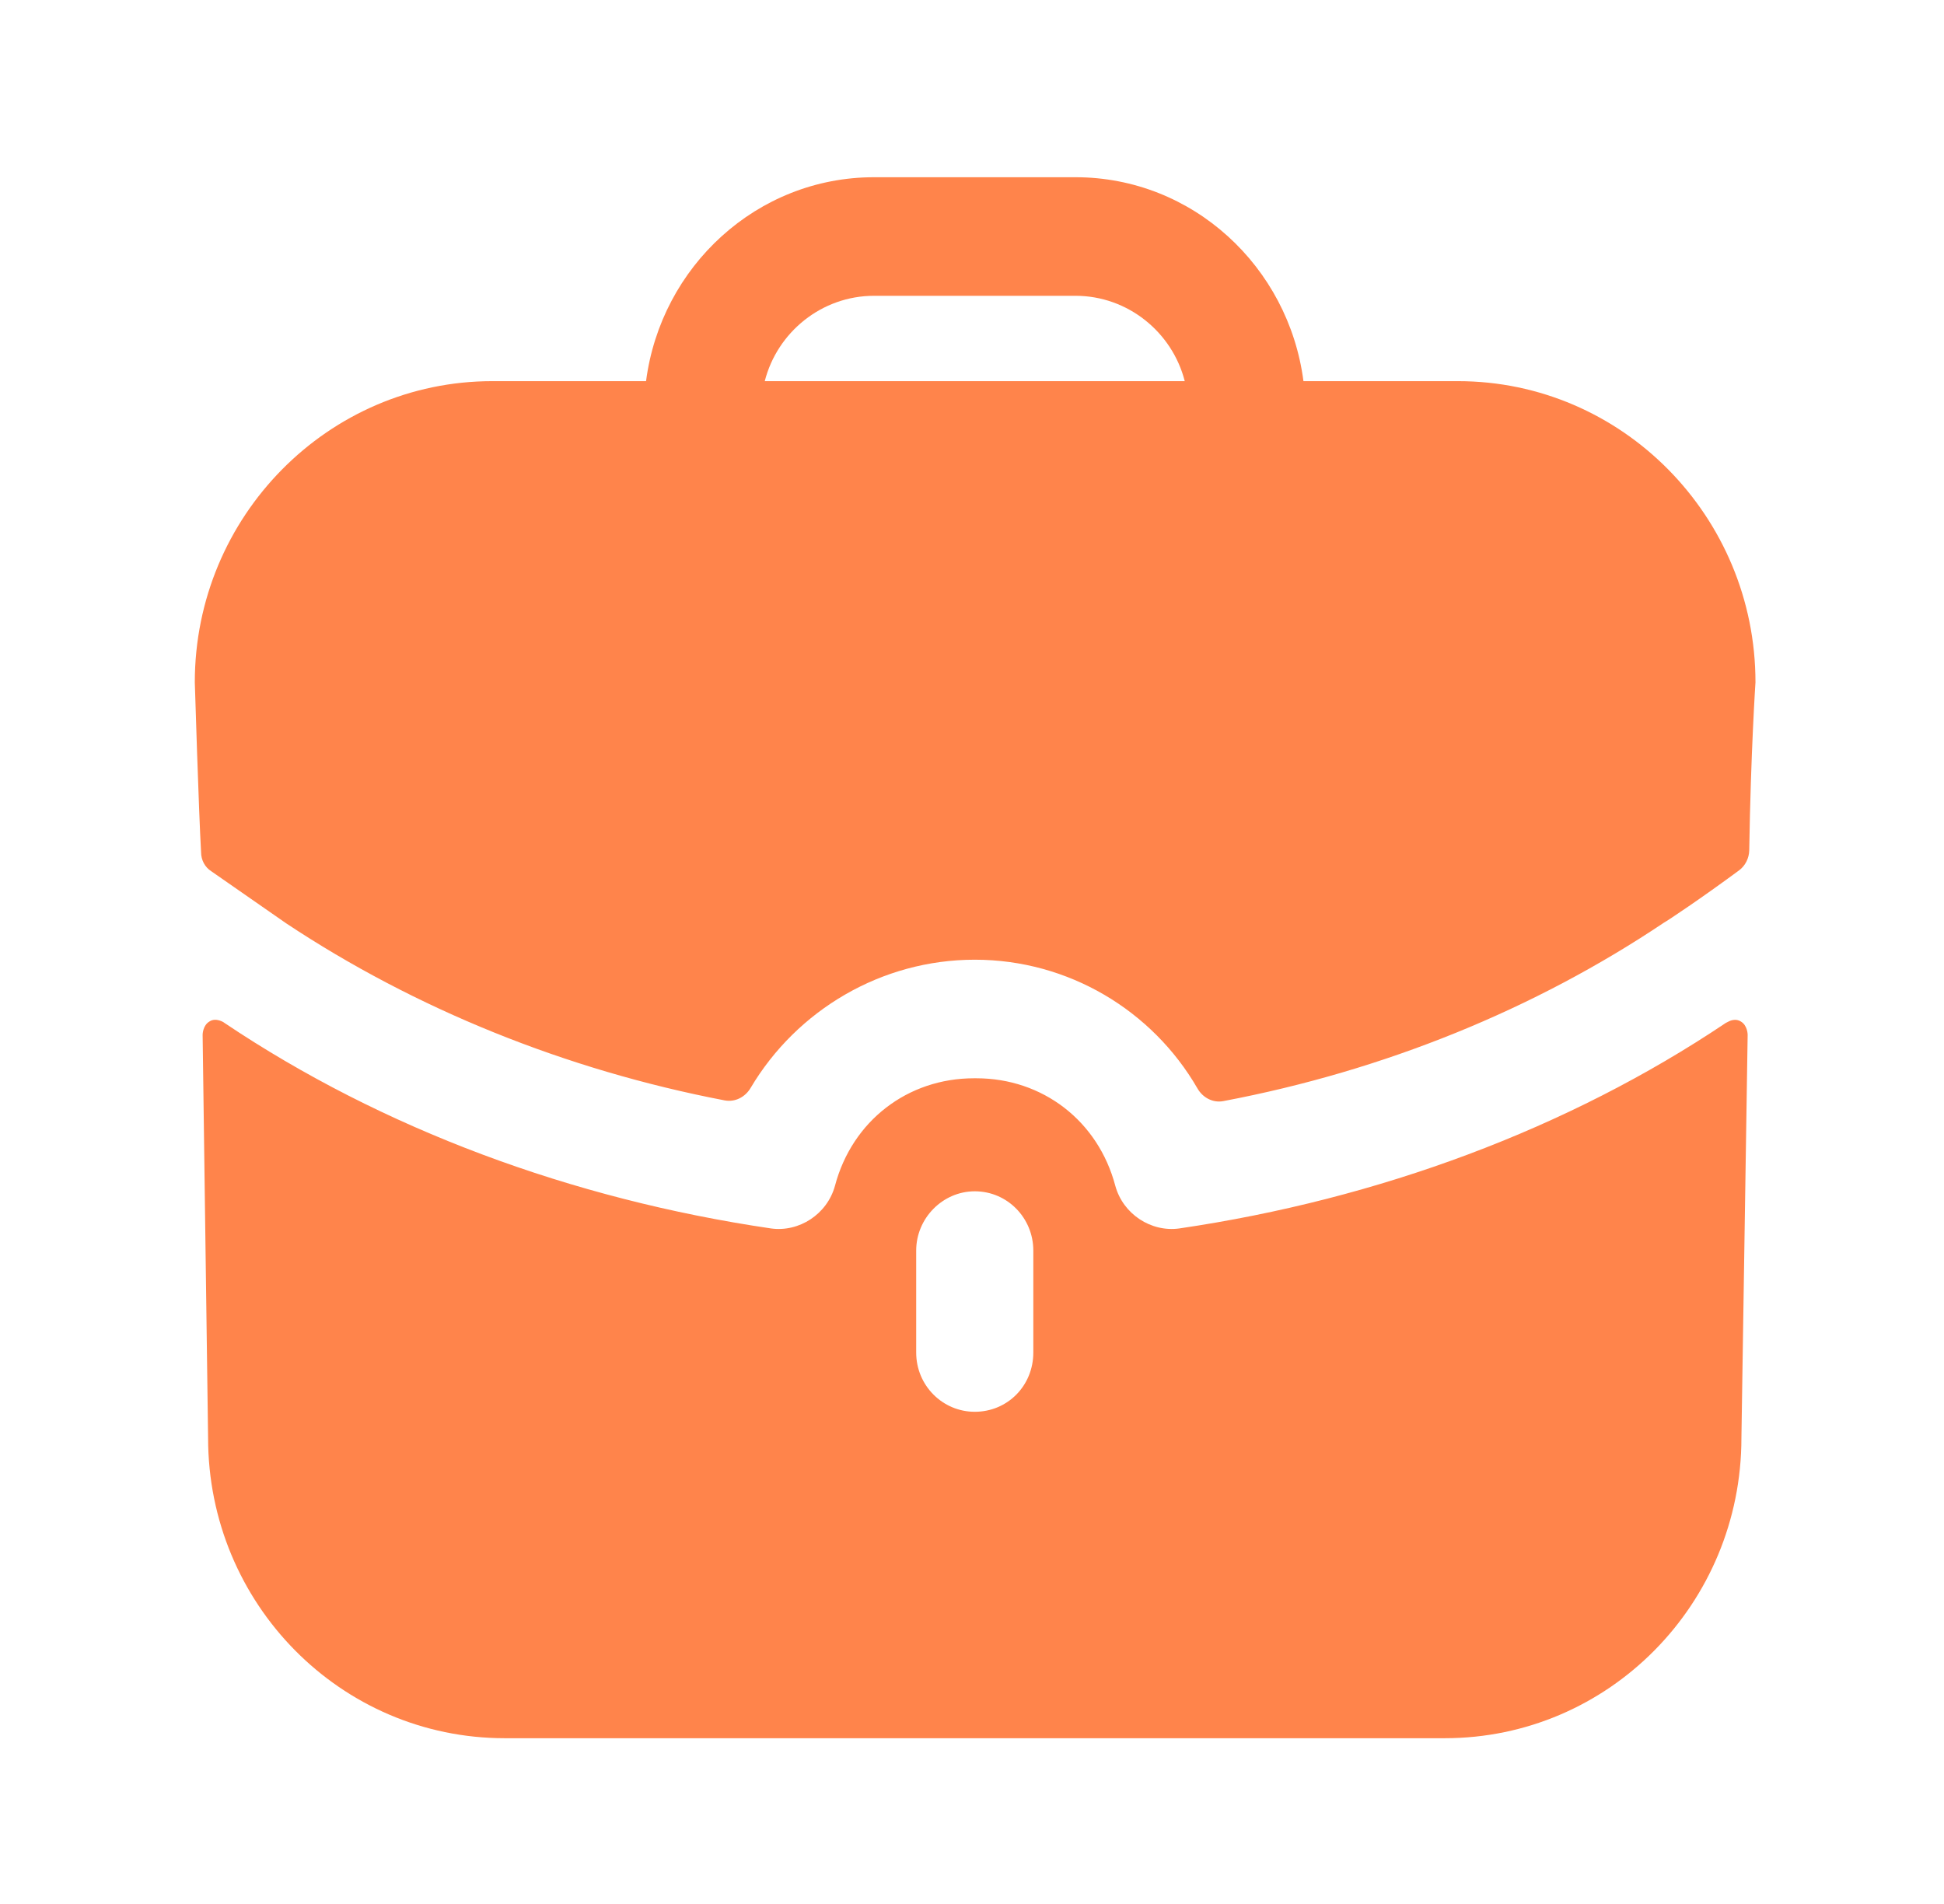 <svg width="48" height="47" viewBox="0 0 48 47" fill="none" xmlns="http://www.w3.org/2000/svg">
<g id="Iconly/Bold/Work">
<g id="Work">
<path id="Work_2" fill-rule="evenodd" clip-rule="evenodd" d="M21.581 7.302C20.29 7.302 19.191 8.2 18.883 9.409H29.253C28.945 8.2 27.846 7.302 26.555 7.302H21.581ZM32.184 9.409H36C40.048 9.409 43.345 12.745 43.345 16.843C43.345 16.843 43.229 18.577 43.191 20.992C43.187 21.184 43.094 21.371 42.942 21.484C42.015 22.169 41.166 22.735 41.089 22.774C37.889 24.92 34.171 26.43 30.209 27.181C29.951 27.232 29.697 27.098 29.566 26.867C28.455 24.944 26.381 23.691 24.068 23.691C21.77 23.691 19.677 24.93 18.534 26.856C18.401 27.082 18.15 27.213 17.893 27.164C13.965 26.411 10.246 24.903 7.066 22.793L5.215 21.506C5.061 21.408 4.965 21.233 4.965 21.037C4.907 20.042 4.81 16.843 4.81 16.843C4.81 12.745 8.107 9.409 12.155 9.409H15.952C16.319 6.58 18.69 4.375 21.581 4.375H26.555C29.446 4.375 31.817 6.58 32.184 9.409ZM42.689 25.213L42.612 25.252C38.718 27.866 34.034 29.603 29.119 30.325C28.424 30.422 27.73 29.974 27.538 29.271C27.114 27.671 25.745 26.618 24.107 26.618H24.087H24.049C22.41 26.618 21.041 27.671 20.617 29.271C20.425 29.974 19.731 30.422 19.037 30.325C14.121 29.603 9.437 27.866 5.543 25.252C5.524 25.232 5.331 25.115 5.177 25.213C5.003 25.31 5.003 25.544 5.003 25.544L5.138 35.495C5.138 39.592 8.415 42.909 12.463 42.909H35.673C39.721 42.909 42.998 39.592 42.998 35.495L43.152 25.544C43.152 25.544 43.152 25.31 42.978 25.213C42.882 25.154 42.767 25.174 42.689 25.213ZM25.514 33.388C25.514 34.207 24.878 34.851 24.068 34.851C23.278 34.851 22.622 34.207 22.622 33.388V30.871C22.622 30.071 23.278 29.408 24.068 29.408C24.878 29.408 25.514 30.071 25.514 30.871V33.388Z" fill="#FF844B"/>
</g>
</g>
</svg>
